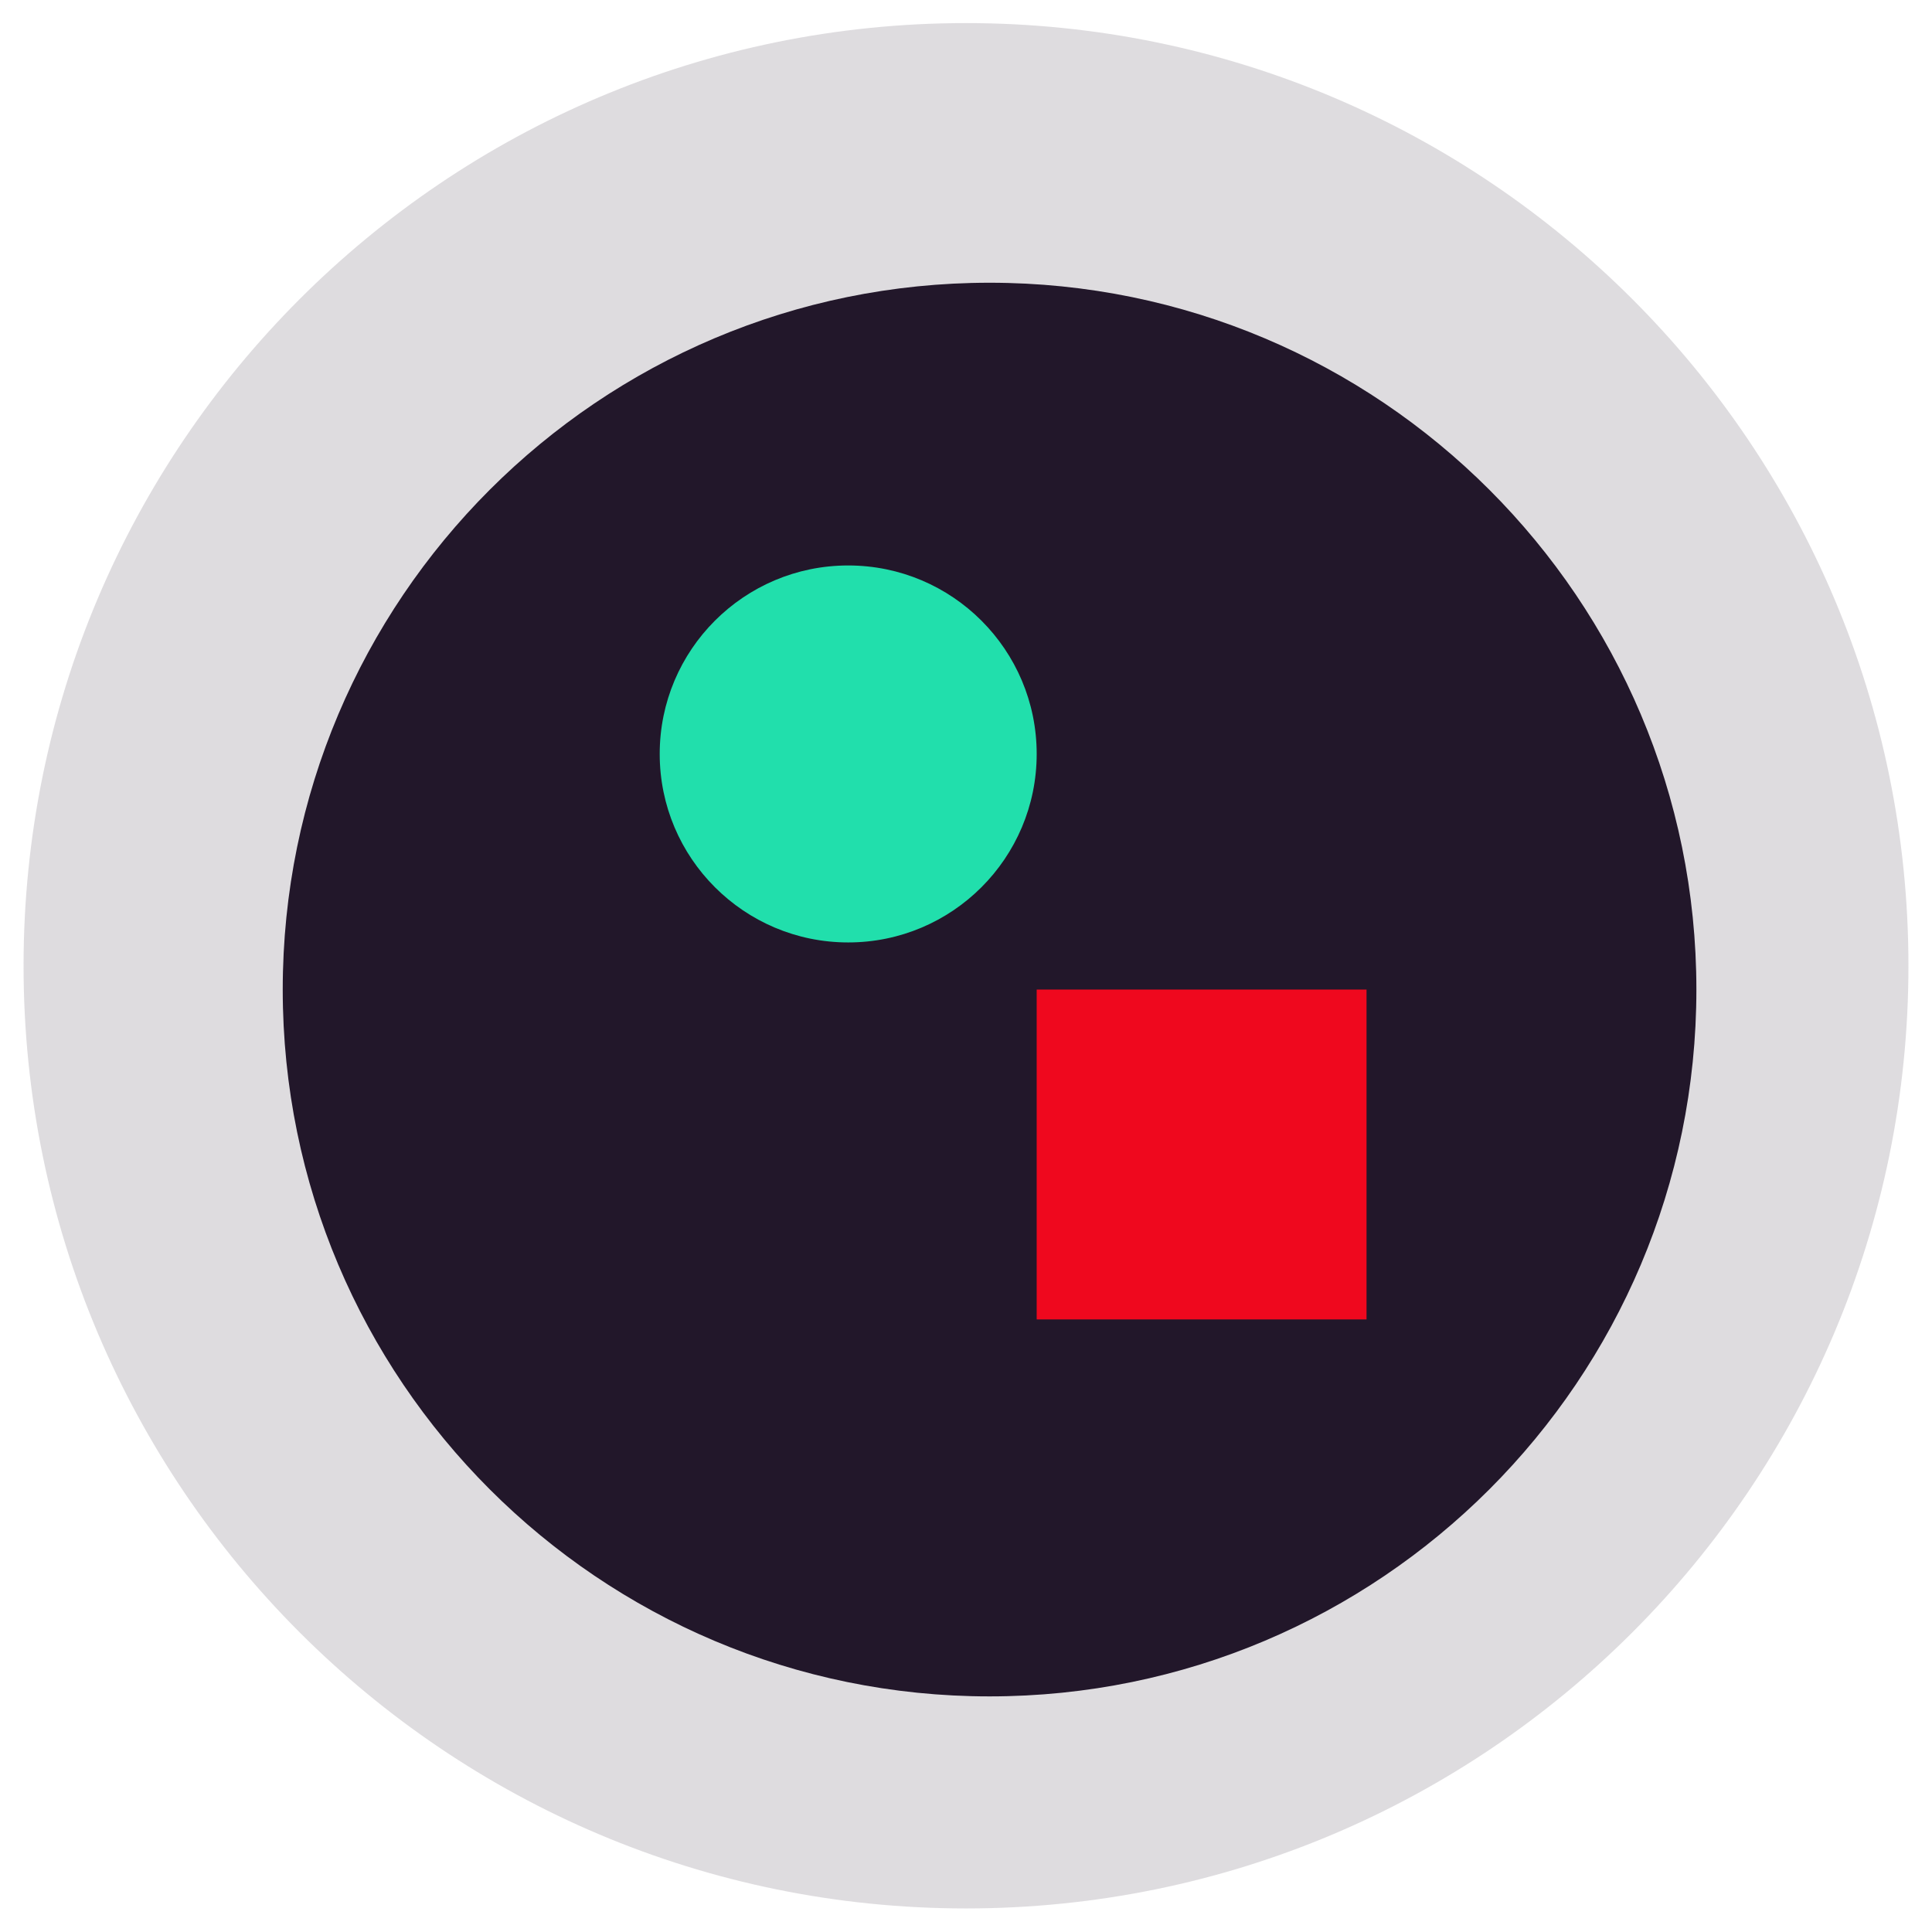 <svg 
 xmlns="http://www.w3.org/2000/svg"
 xmlns:xlink="http://www.w3.org/1999/xlink"
 width="41px" height="41px">
<path fill-rule="evenodd"  opacity="0.149" fill="rgb(34, 23, 42)"
 d="M20.500,0.490 C31.546,0.490 40.500,9.446 40.500,20.495 C40.500,31.543 31.546,40.500 20.500,40.500 C9.454,40.500 0.500,31.543 0.500,20.495 C0.500,9.446 9.454,0.490 20.500,0.490 Z"/>
<path fill-rule="evenodd"  fill="rgb(34, 23, 42)"
 d="M21.000,6.000 C29.284,6.000 36.000,12.716 36.000,21.000 C36.000,29.284 29.284,36.000 21.000,36.000 C12.716,36.000 6.000,29.284 6.000,21.000 C6.000,12.716 12.716,6.000 21.000,6.000 Z"/>
<path fill-rule="evenodd"  fill="rgb(239, 8, 30)"
 d="M22.000,21.000 L29.000,21.000 L29.000,28.000 L22.000,28.000 L22.000,21.000 Z"/>
<path fill-rule="evenodd"  fill="rgb(33, 223, 172)"
 d="M18.000,12.000 C20.209,12.000 22.000,13.791 22.000,16.000 C22.000,18.209 20.209,20.000 18.000,20.000 C15.791,20.000 14.000,18.209 14.000,16.000 C14.000,13.791 15.791,12.000 18.000,12.000 Z"/>
</svg>